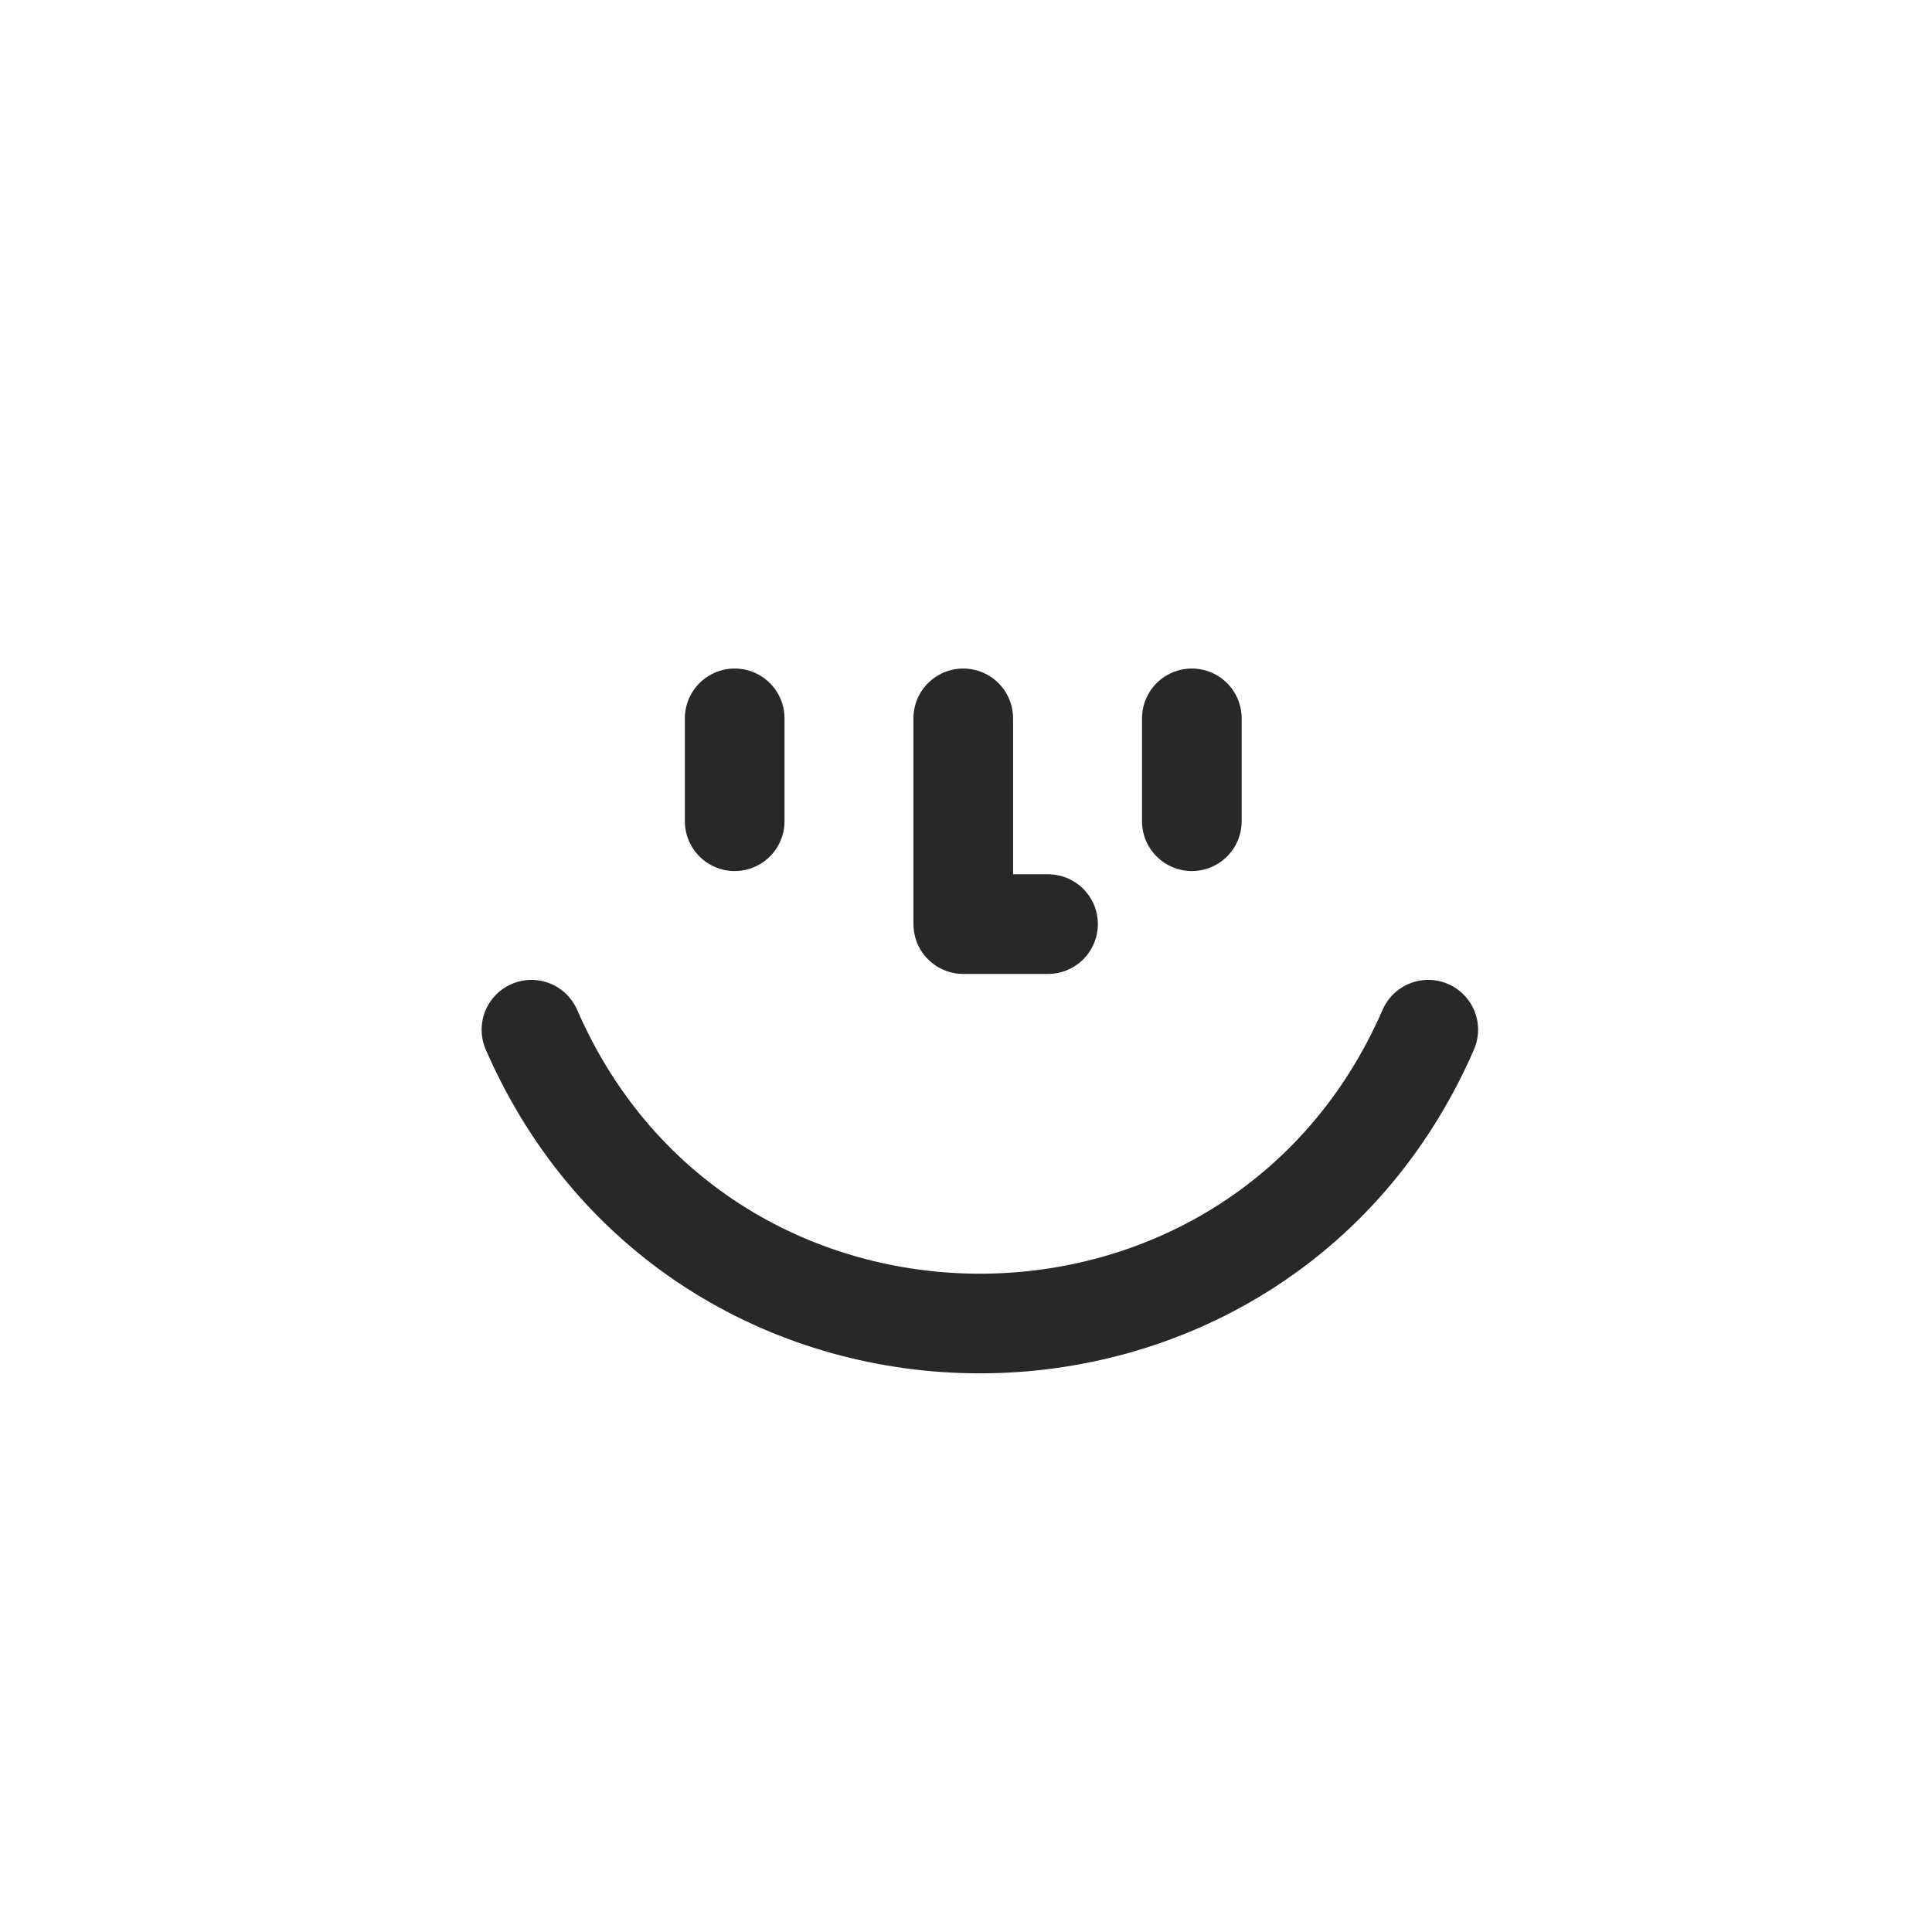 <svg xmlns="http://www.w3.org/2000/svg" width="78" height="78" viewBox="0 0 78 78" fill="none">
<path d="M21.456 41.572V41.572C28.343 57.388 50.776 57.388 57.663 41.572V41.572" stroke="#282828" stroke-width="4.023" stroke-linecap="round" stroke-linejoin="round"/>
<path d="M38.889 29.002V37.308H42.312" stroke="#282828" stroke-width="4.023" stroke-linecap="round" stroke-linejoin="round"/>
<path d="M48.118 29.002V33.155" stroke="#282828" stroke-width="4.023" stroke-linecap="round" stroke-linejoin="round"/>
<path d="M29.661 29.002V33.155" stroke="#282828" stroke-width="4.023" stroke-linecap="round" stroke-linejoin="round"/>
</svg>